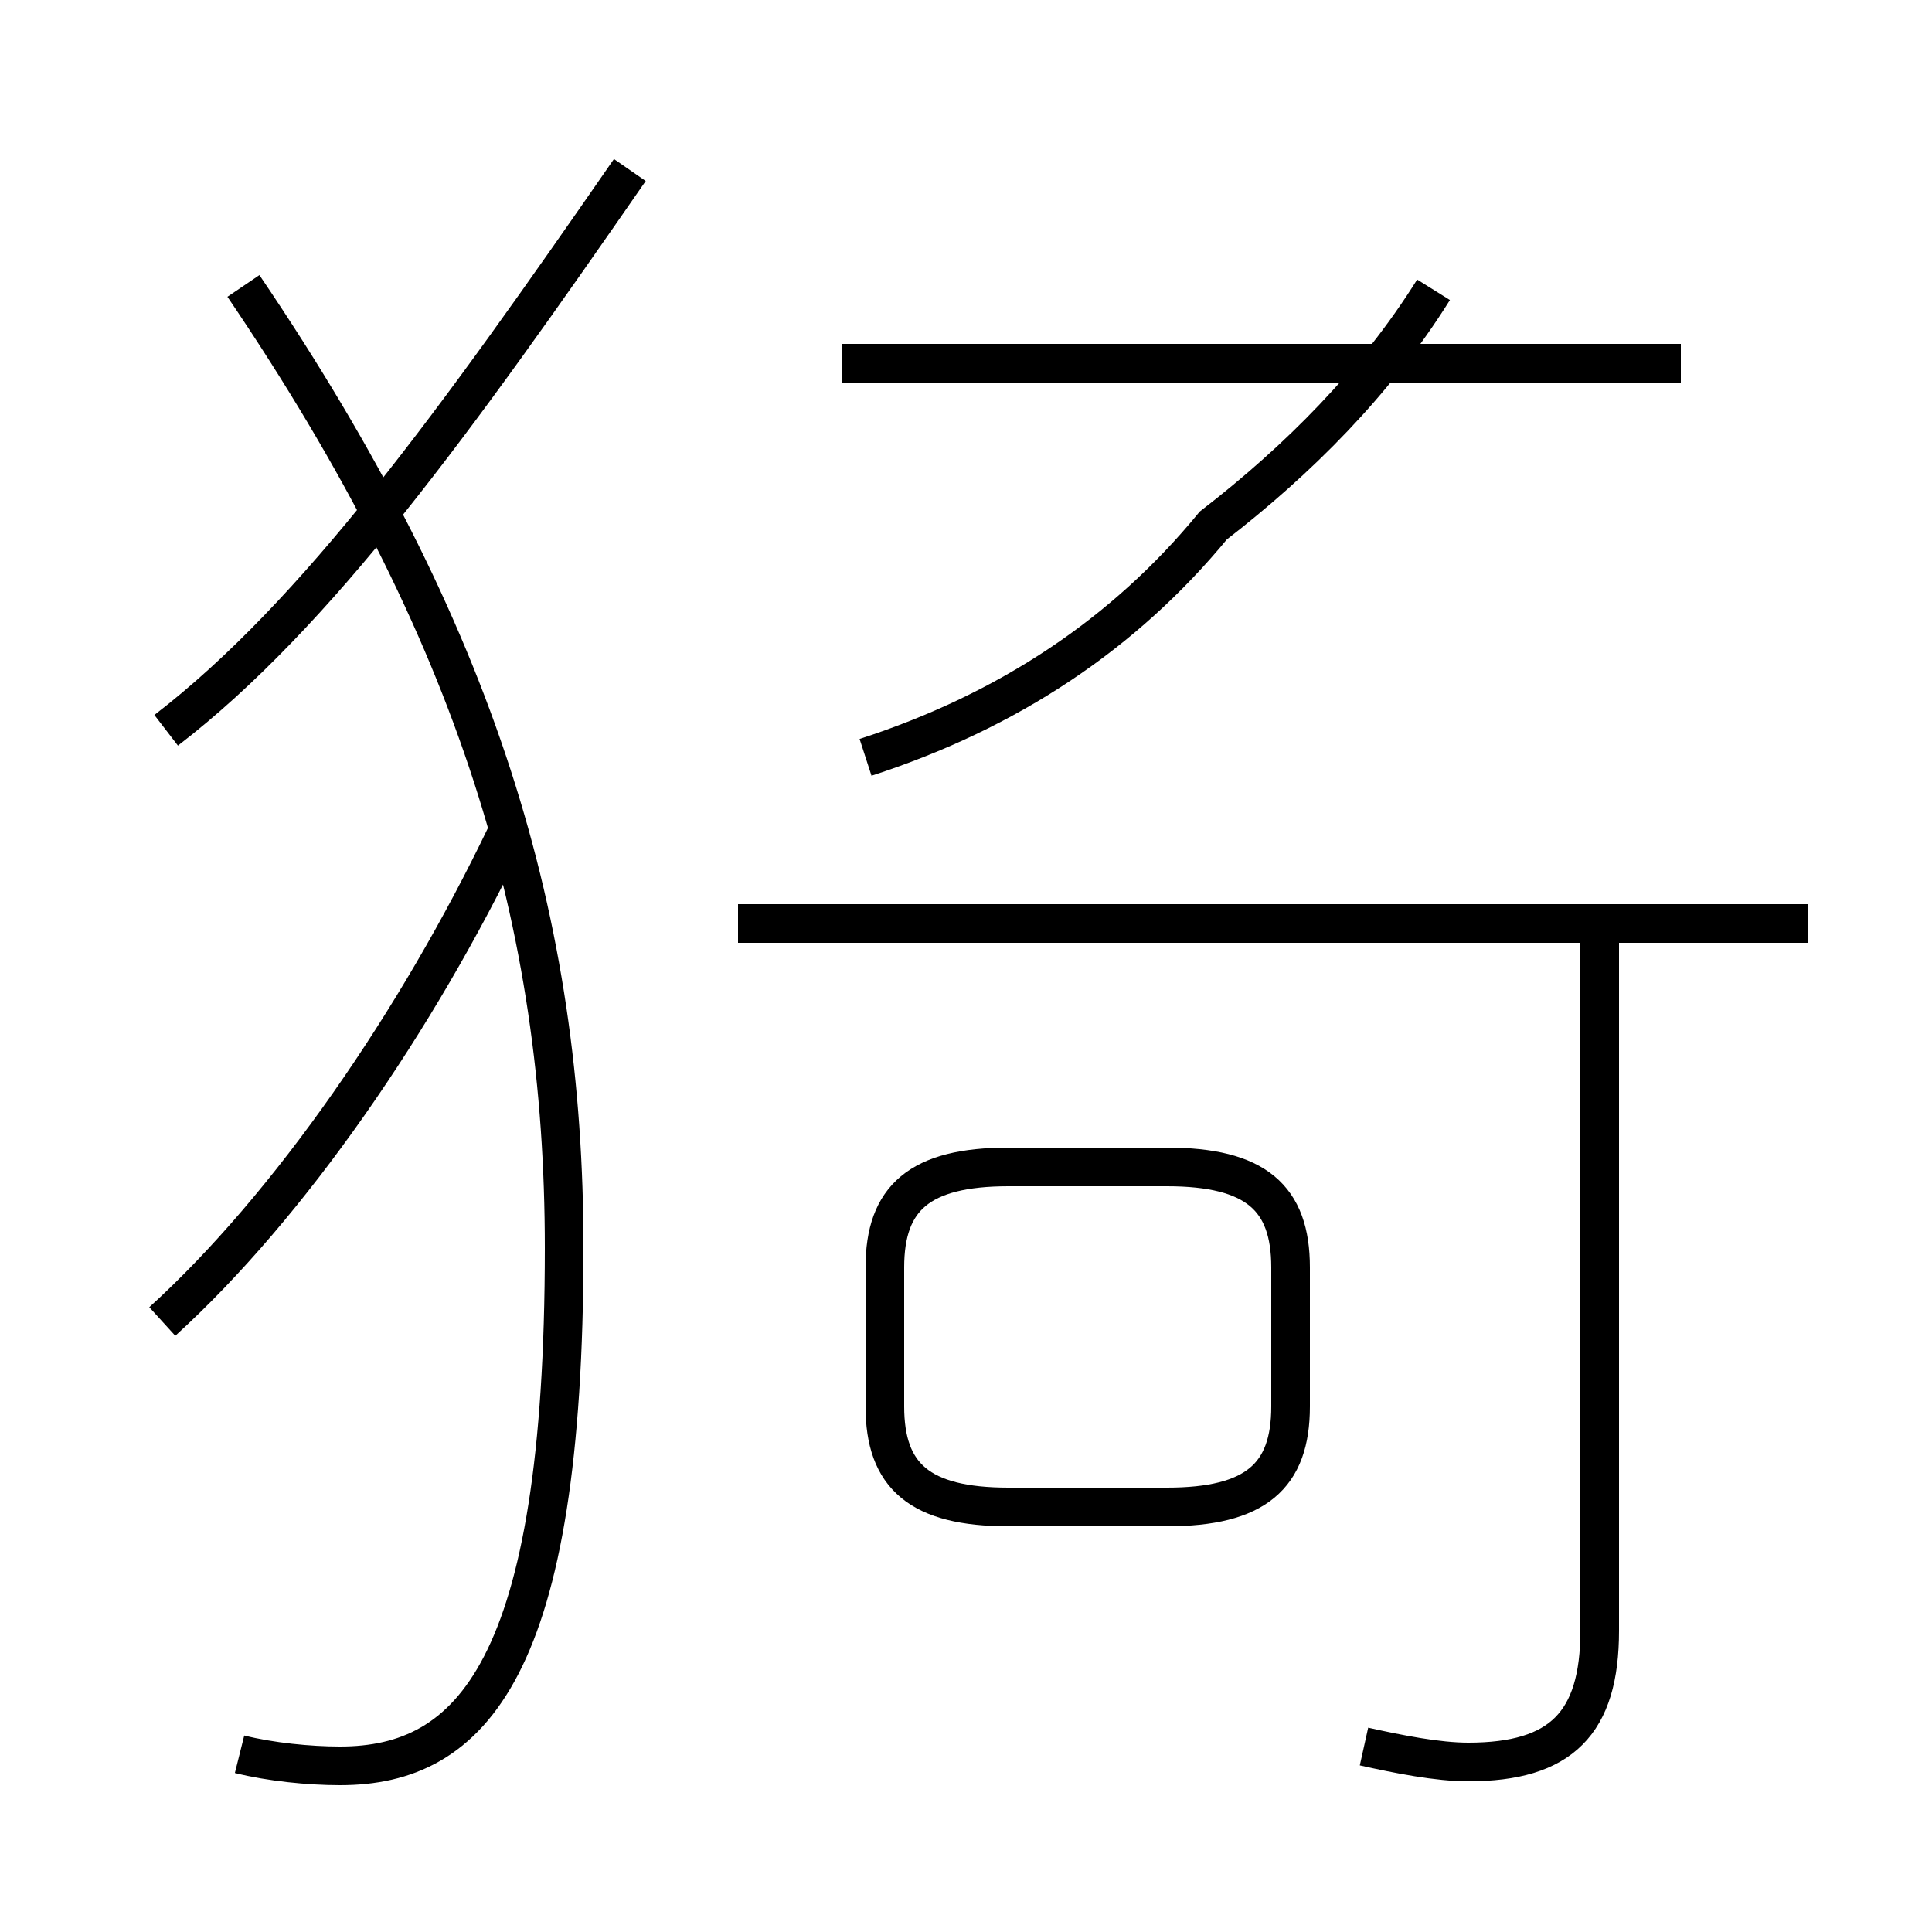 <?xml version='1.0' encoding='utf8'?>
<svg viewBox="0.0 -44.0 50.0 50.0" version="1.1" xmlns="http://www.w3.org/2000/svg">
<rect x="0.0" y="-44.0" width="50.0" height="50.0" fill="#808080" stroke="none"/>
<rect x="-1000" y="-1000" width="2000" height="2000" stroke="white" fill="white"/>
<g style="fill:none; stroke:#000000;  stroke-width:1">
<path d="M 4.2 9.8 C 7.5 12.8 10.8 17.6 13.1 22.4 M 6.2 -1.4 C 7.0 -1.6 8.0 -1.7 8.8 -1.7 C 12.2 -1.7 14.6 0.8 14.6 11.7 C 14.6 20.1 12.4 27.6 6.3 36.6 M 4.3 25.1 C 8.2 28.1 11.8 33.1 16.3 39.6 M 26.1 5.0 L 30.2 5.0 C 32.5 5.0 33.4 5.8 33.4 7.6 L 33.4 11.2 C 33.4 13.0 32.5 13.8 30.2 13.8 L 26.1 13.8 C 23.8 13.8 22.9 13.0 22.9 11.2 L 22.9 7.6 C 22.9 5.8 23.8 5.0 26.1 5.0 Z M 22.4 24.4 C 26.1 25.6 29.1 27.6 31.4 30.4 C 33.6 32.1 35.6 34.1 37.1 36.5 M 43.5 34.6 L 21.8 34.6 M 46.8 20.1 L 19.1 20.1 M 35.3 -1.2 C 36.2 -1.4 37.2 -1.6 38.0 -1.6 C 40.4 -1.6 41.4 -0.6 41.4 1.8 L 41.4 19.9" transform="scale(1, -1)" />
</g>
</svg>